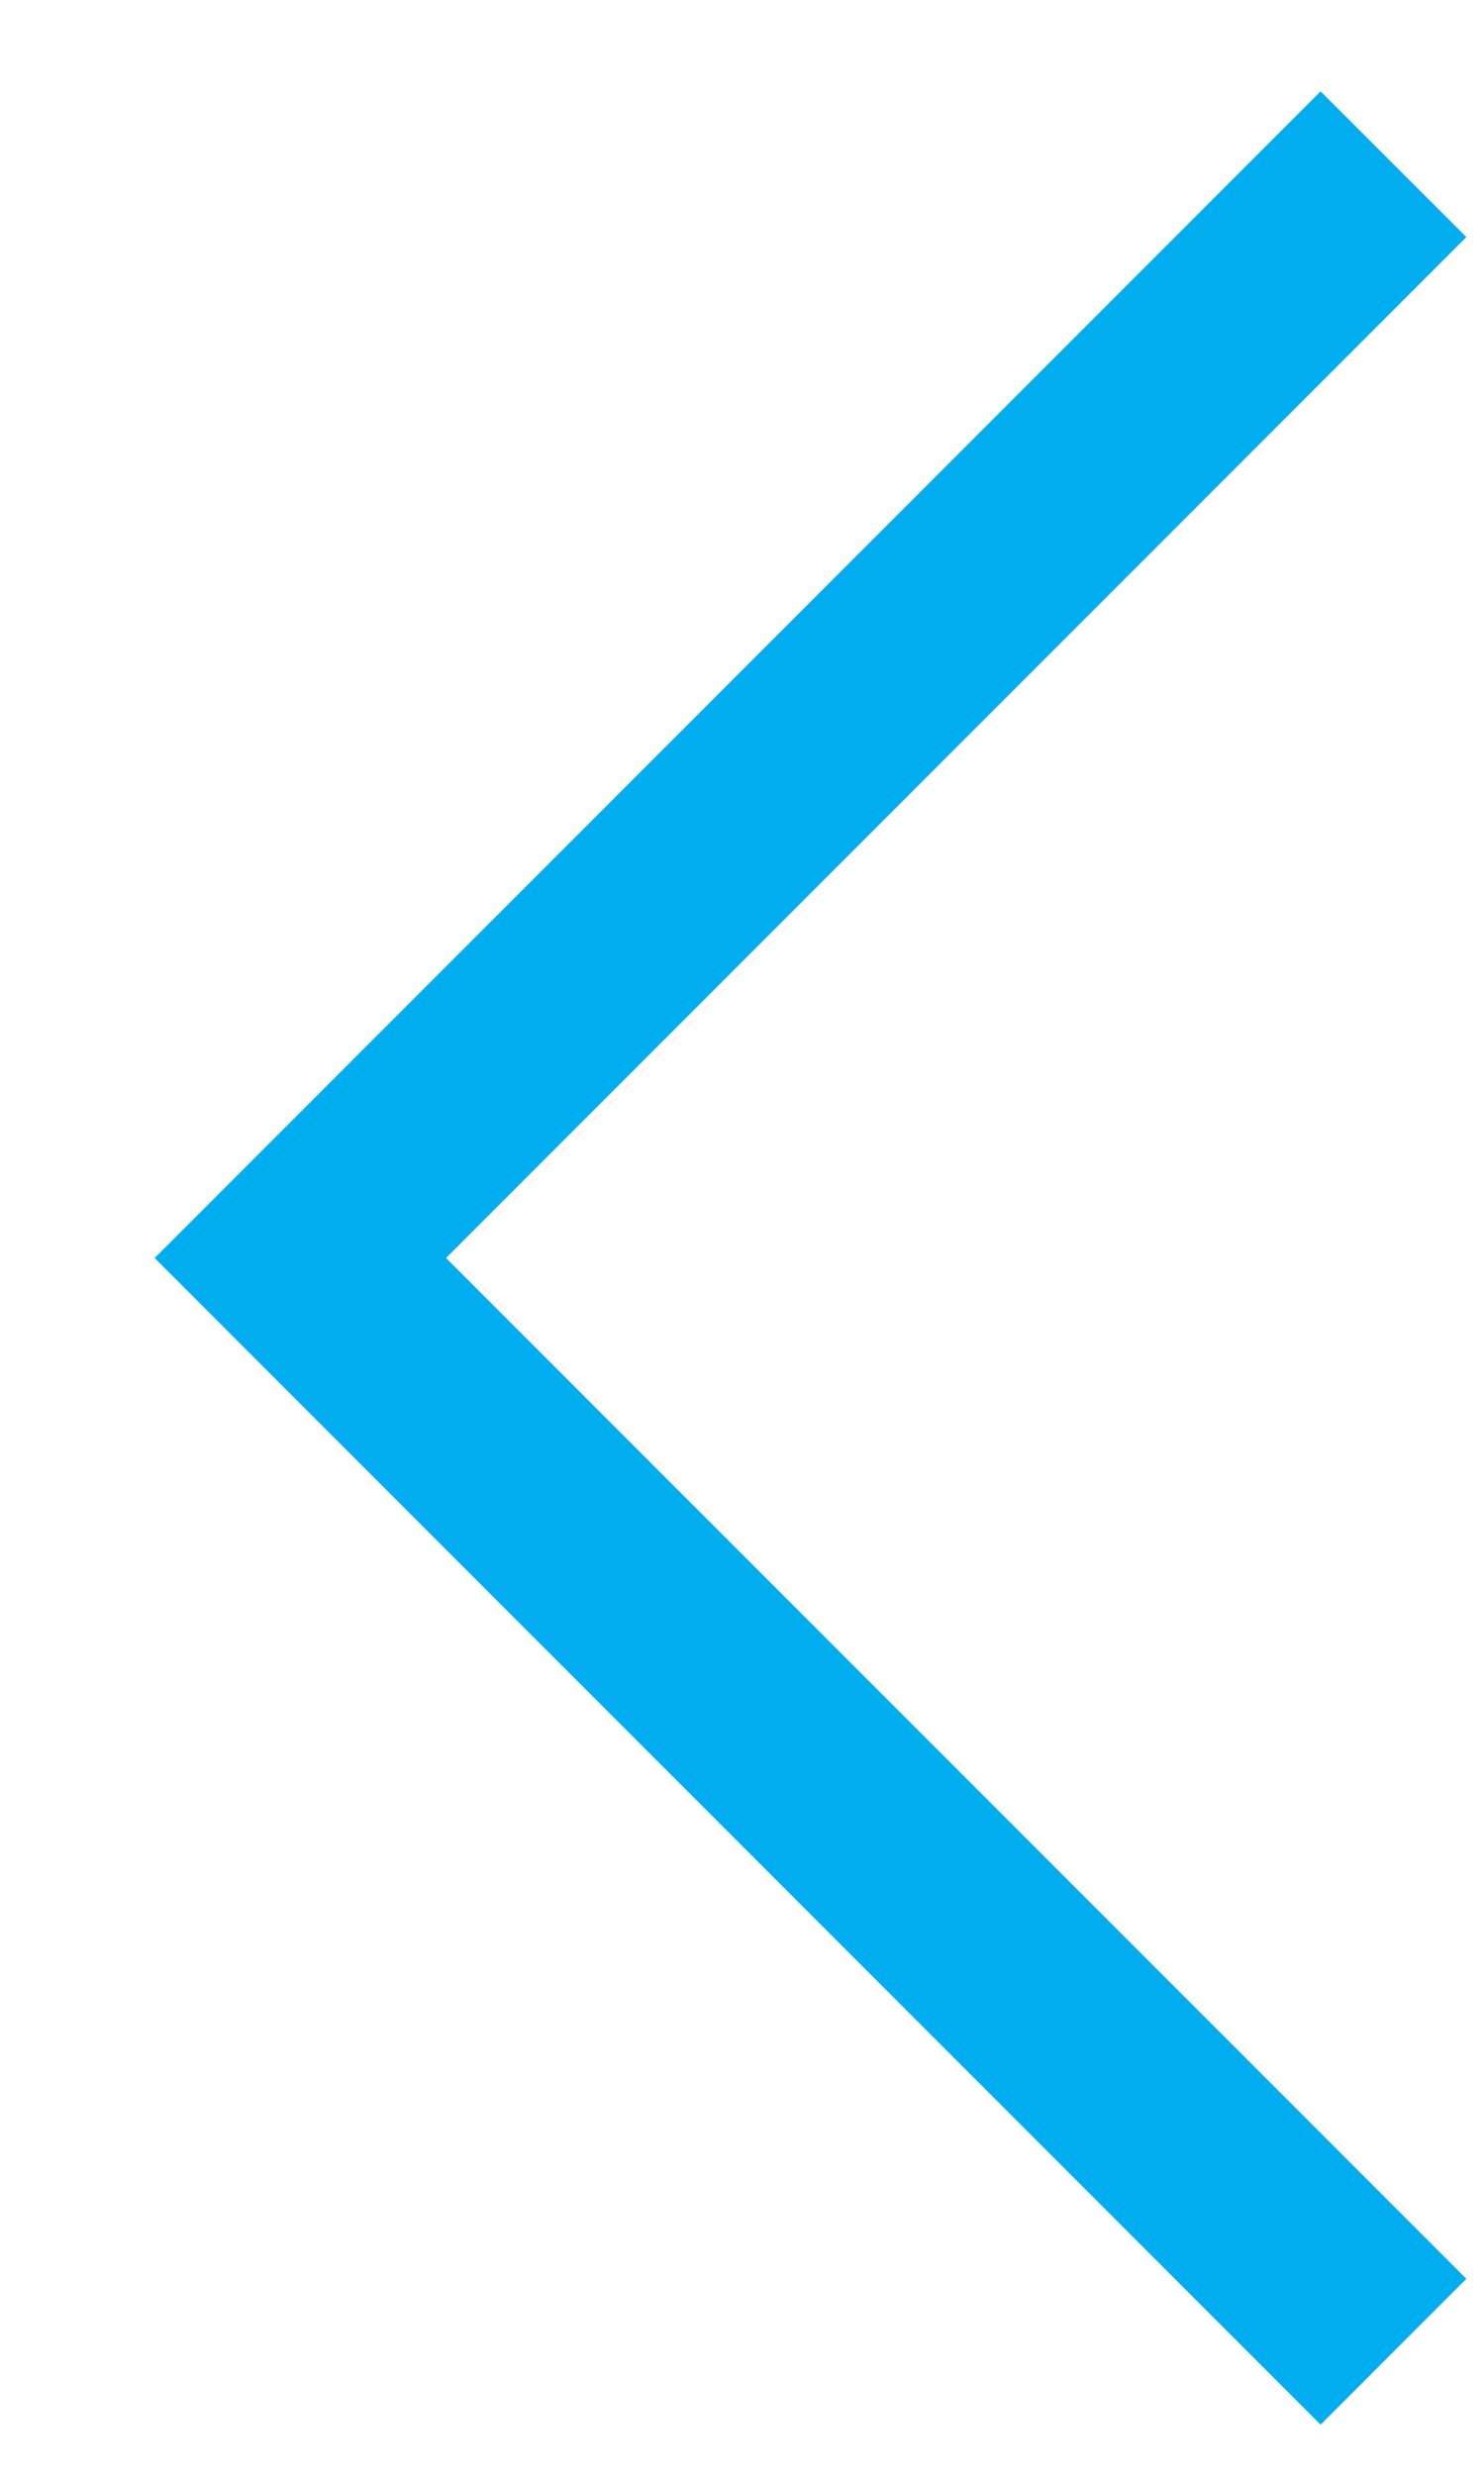 <svg width="9" height="15" viewBox="0 0 9 15" fill="none" xmlns="http://www.w3.org/2000/svg">
<path d="M8.009 14.696L0.938 7.625L8.009 0.554L8.893 1.437L2.705 7.625L8.893 13.812L8.009 14.696Z" fill="#00AEEF"/>
</svg>
